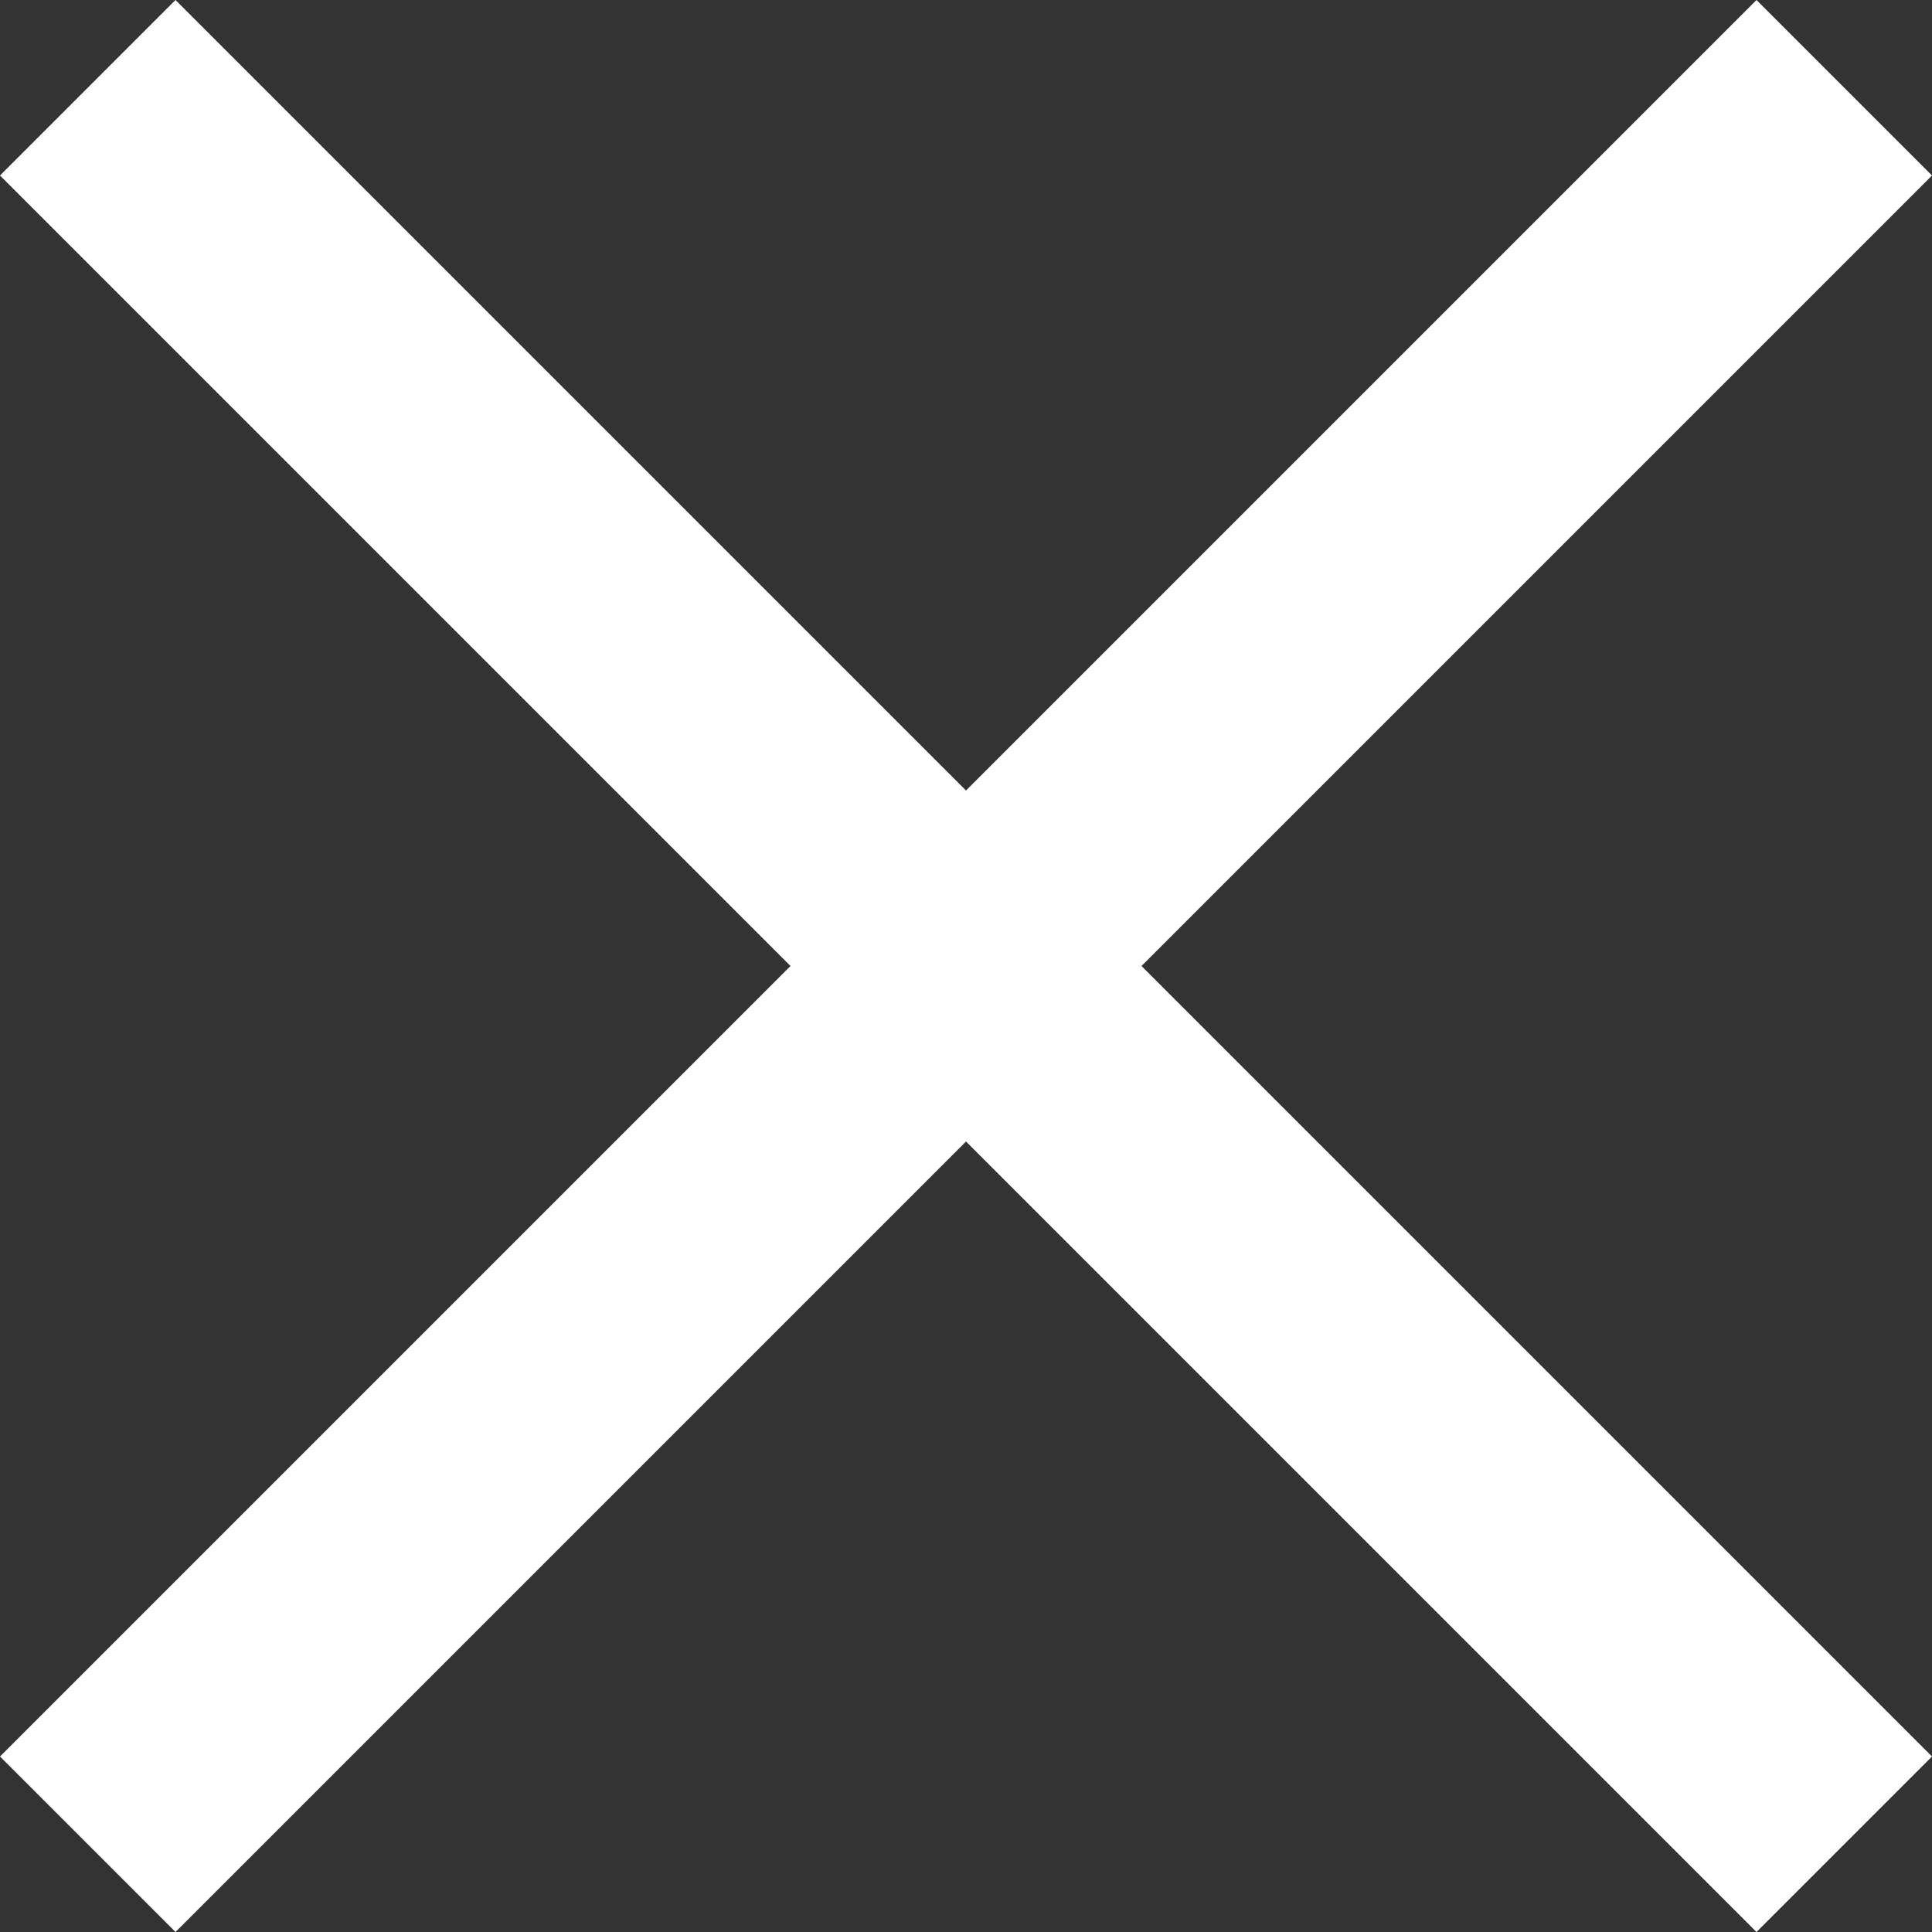 <svg xmlns:xlink="http://www.w3.org/1999/xlink" xmlns="http://www.w3.org/2000/svg" class="sc-28cf4d9-0 gmCrsr" role="img" viewBox="0 0 24 24" width="24"  height="24" ><rect x="0" y="0" width="24" height="24" fill="#333333" stroke="none"/><path d="M9.82 12 0 2.18 2.18 0 12 9.82 21.82 0 24 2.18 14.18 12 24 21.82 21.82 24 12 14.18 2.18 24 0 21.82z" fill="#FFFFFF"></path></svg>